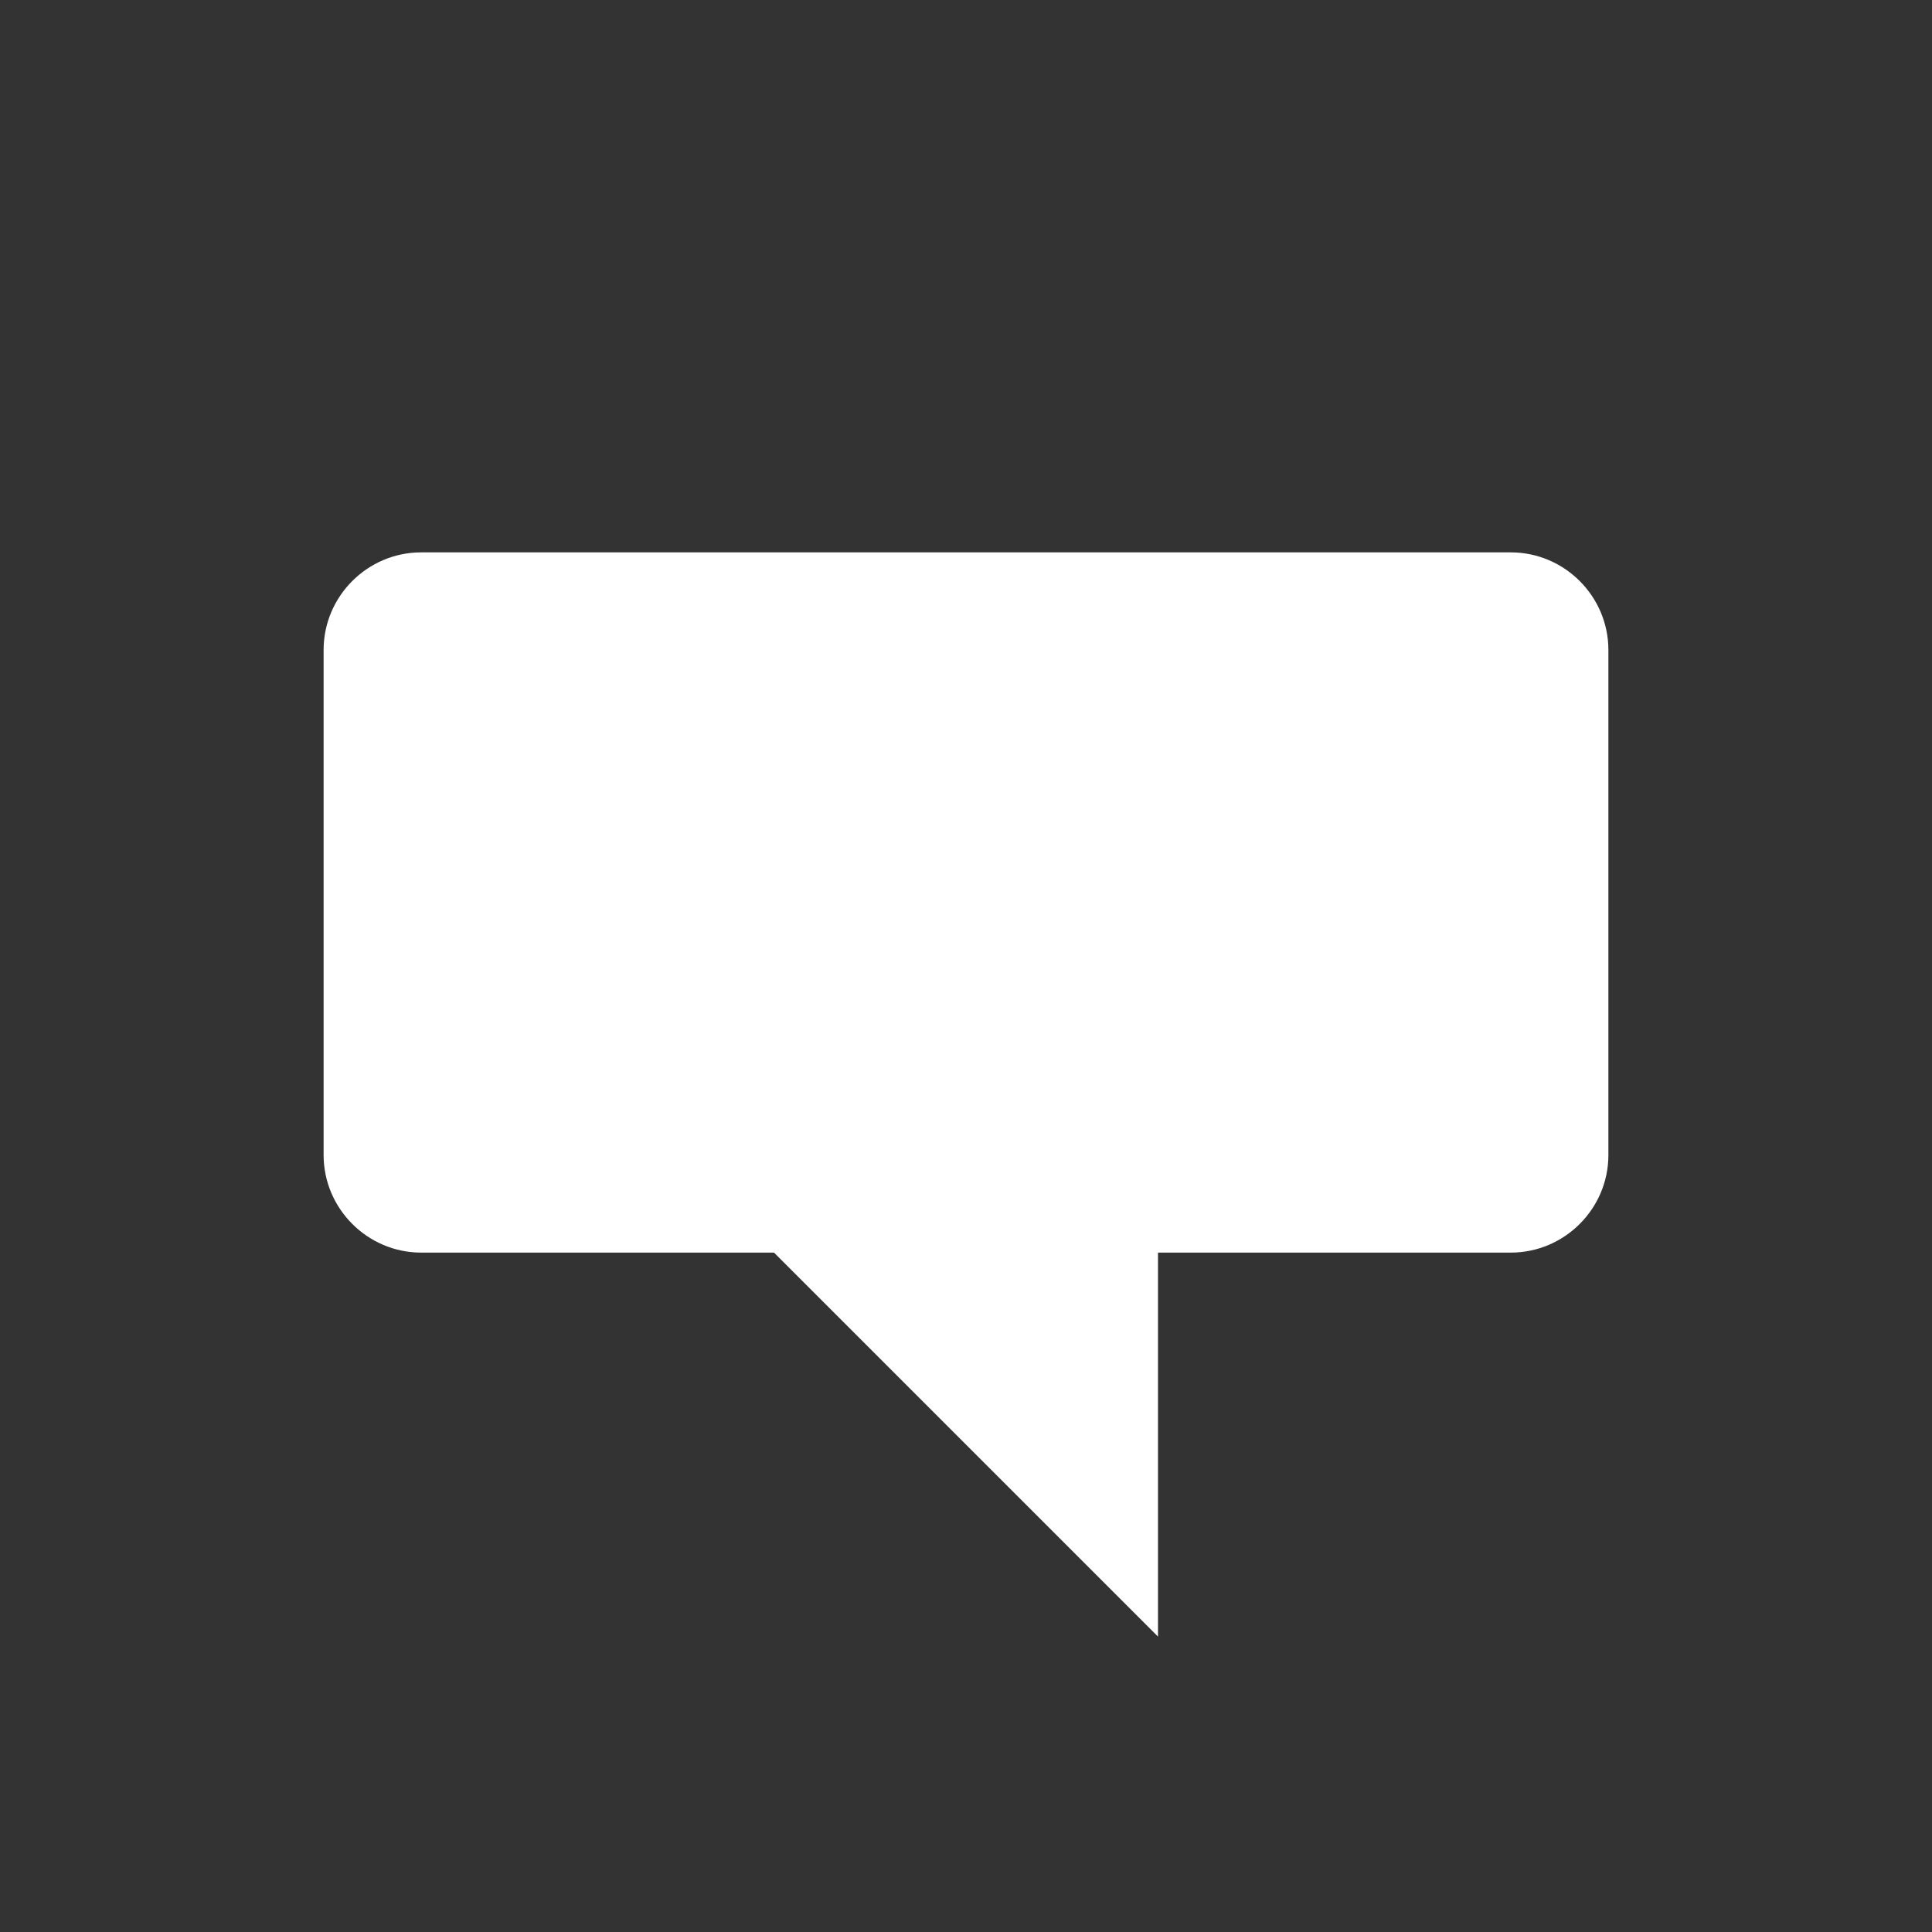 <?xml version="1.0" encoding="UTF-8" standalone="no"?>

<svg
   xmlns:dc="http://purl.org/dc/elements/1.1/"
   xmlns:cc="http://creativecommons.org/ns#"
   xmlns:rdf="http://www.w3.org/1999/02/22-rdf-syntax-ns#"
   xmlns:svg="http://www.w3.org/2000/svg"
   xmlns="http://www.w3.org/2000/svg"
   version="1.1"
   width="40"
   height="40"
   viewBox="0 0 32 32"
   id="svg3102"
   style="fill-rule:evenodd">
  <rect x="0" y="0" width="32" height="32" fill="#333333" stroke="none"/>
  <defs
     id="defs3114" />
  <path
     d="m 6.976,9.149 18.048,0 c 0.889,0 1.616,0.728 1.616,1.616 l 0,8.366 c 0,0.889 -0.727,1.616 -1.616,1.616 l -5.844,0 0,6.36 -6.36,-6.36 -5.844,0 c -0.889,0 -1.616,-0.728 -1.616,-1.616 l 0,-8.366 c 0,-0.889 0.727,-1.616 1.616,-1.616 z"
     id="path3110"
     style="fill:#ffffff;stroke:none" />
</svg>
